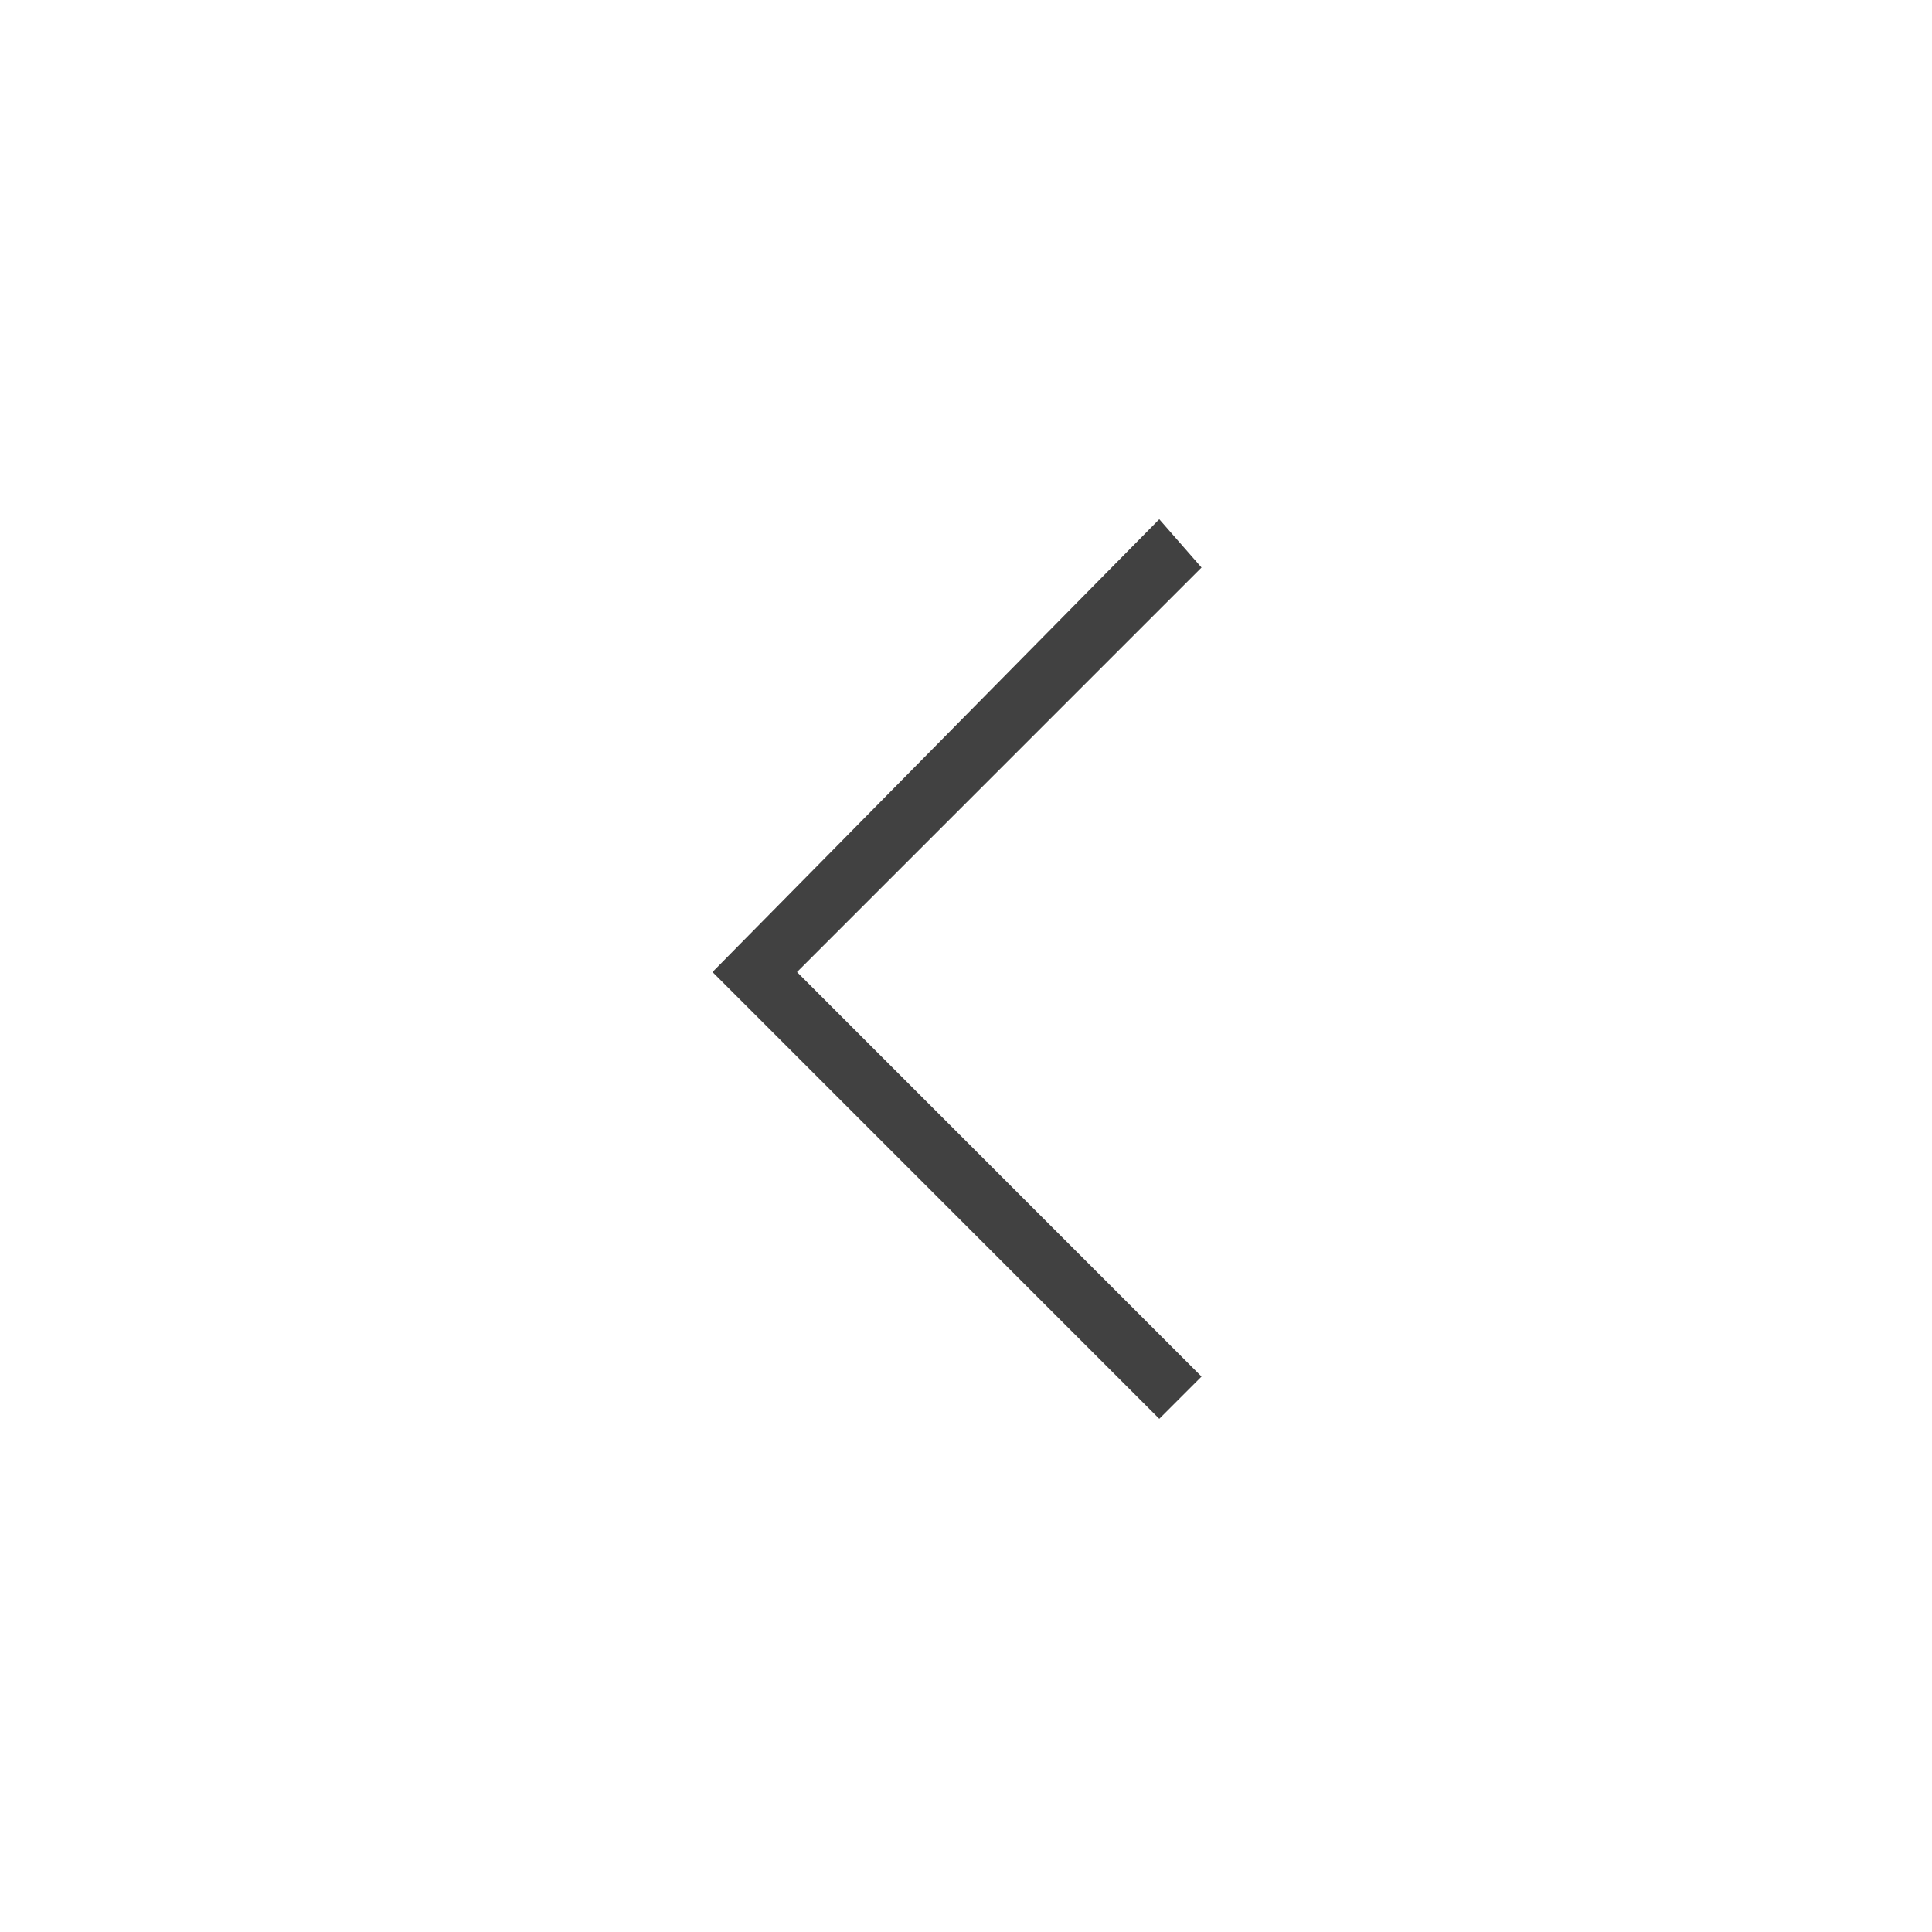 <svg width="32" height="32" viewBox="0 0 32 32" fill="none" xmlns="http://www.w3.org/2000/svg">
<path d="M19.201 23.5L11.801 16.1L19.201 8.6L19.901 9.4L13.201 16.1L19.901 22.8L19.201 23.5Z" fill="#414141"/>
</svg>
